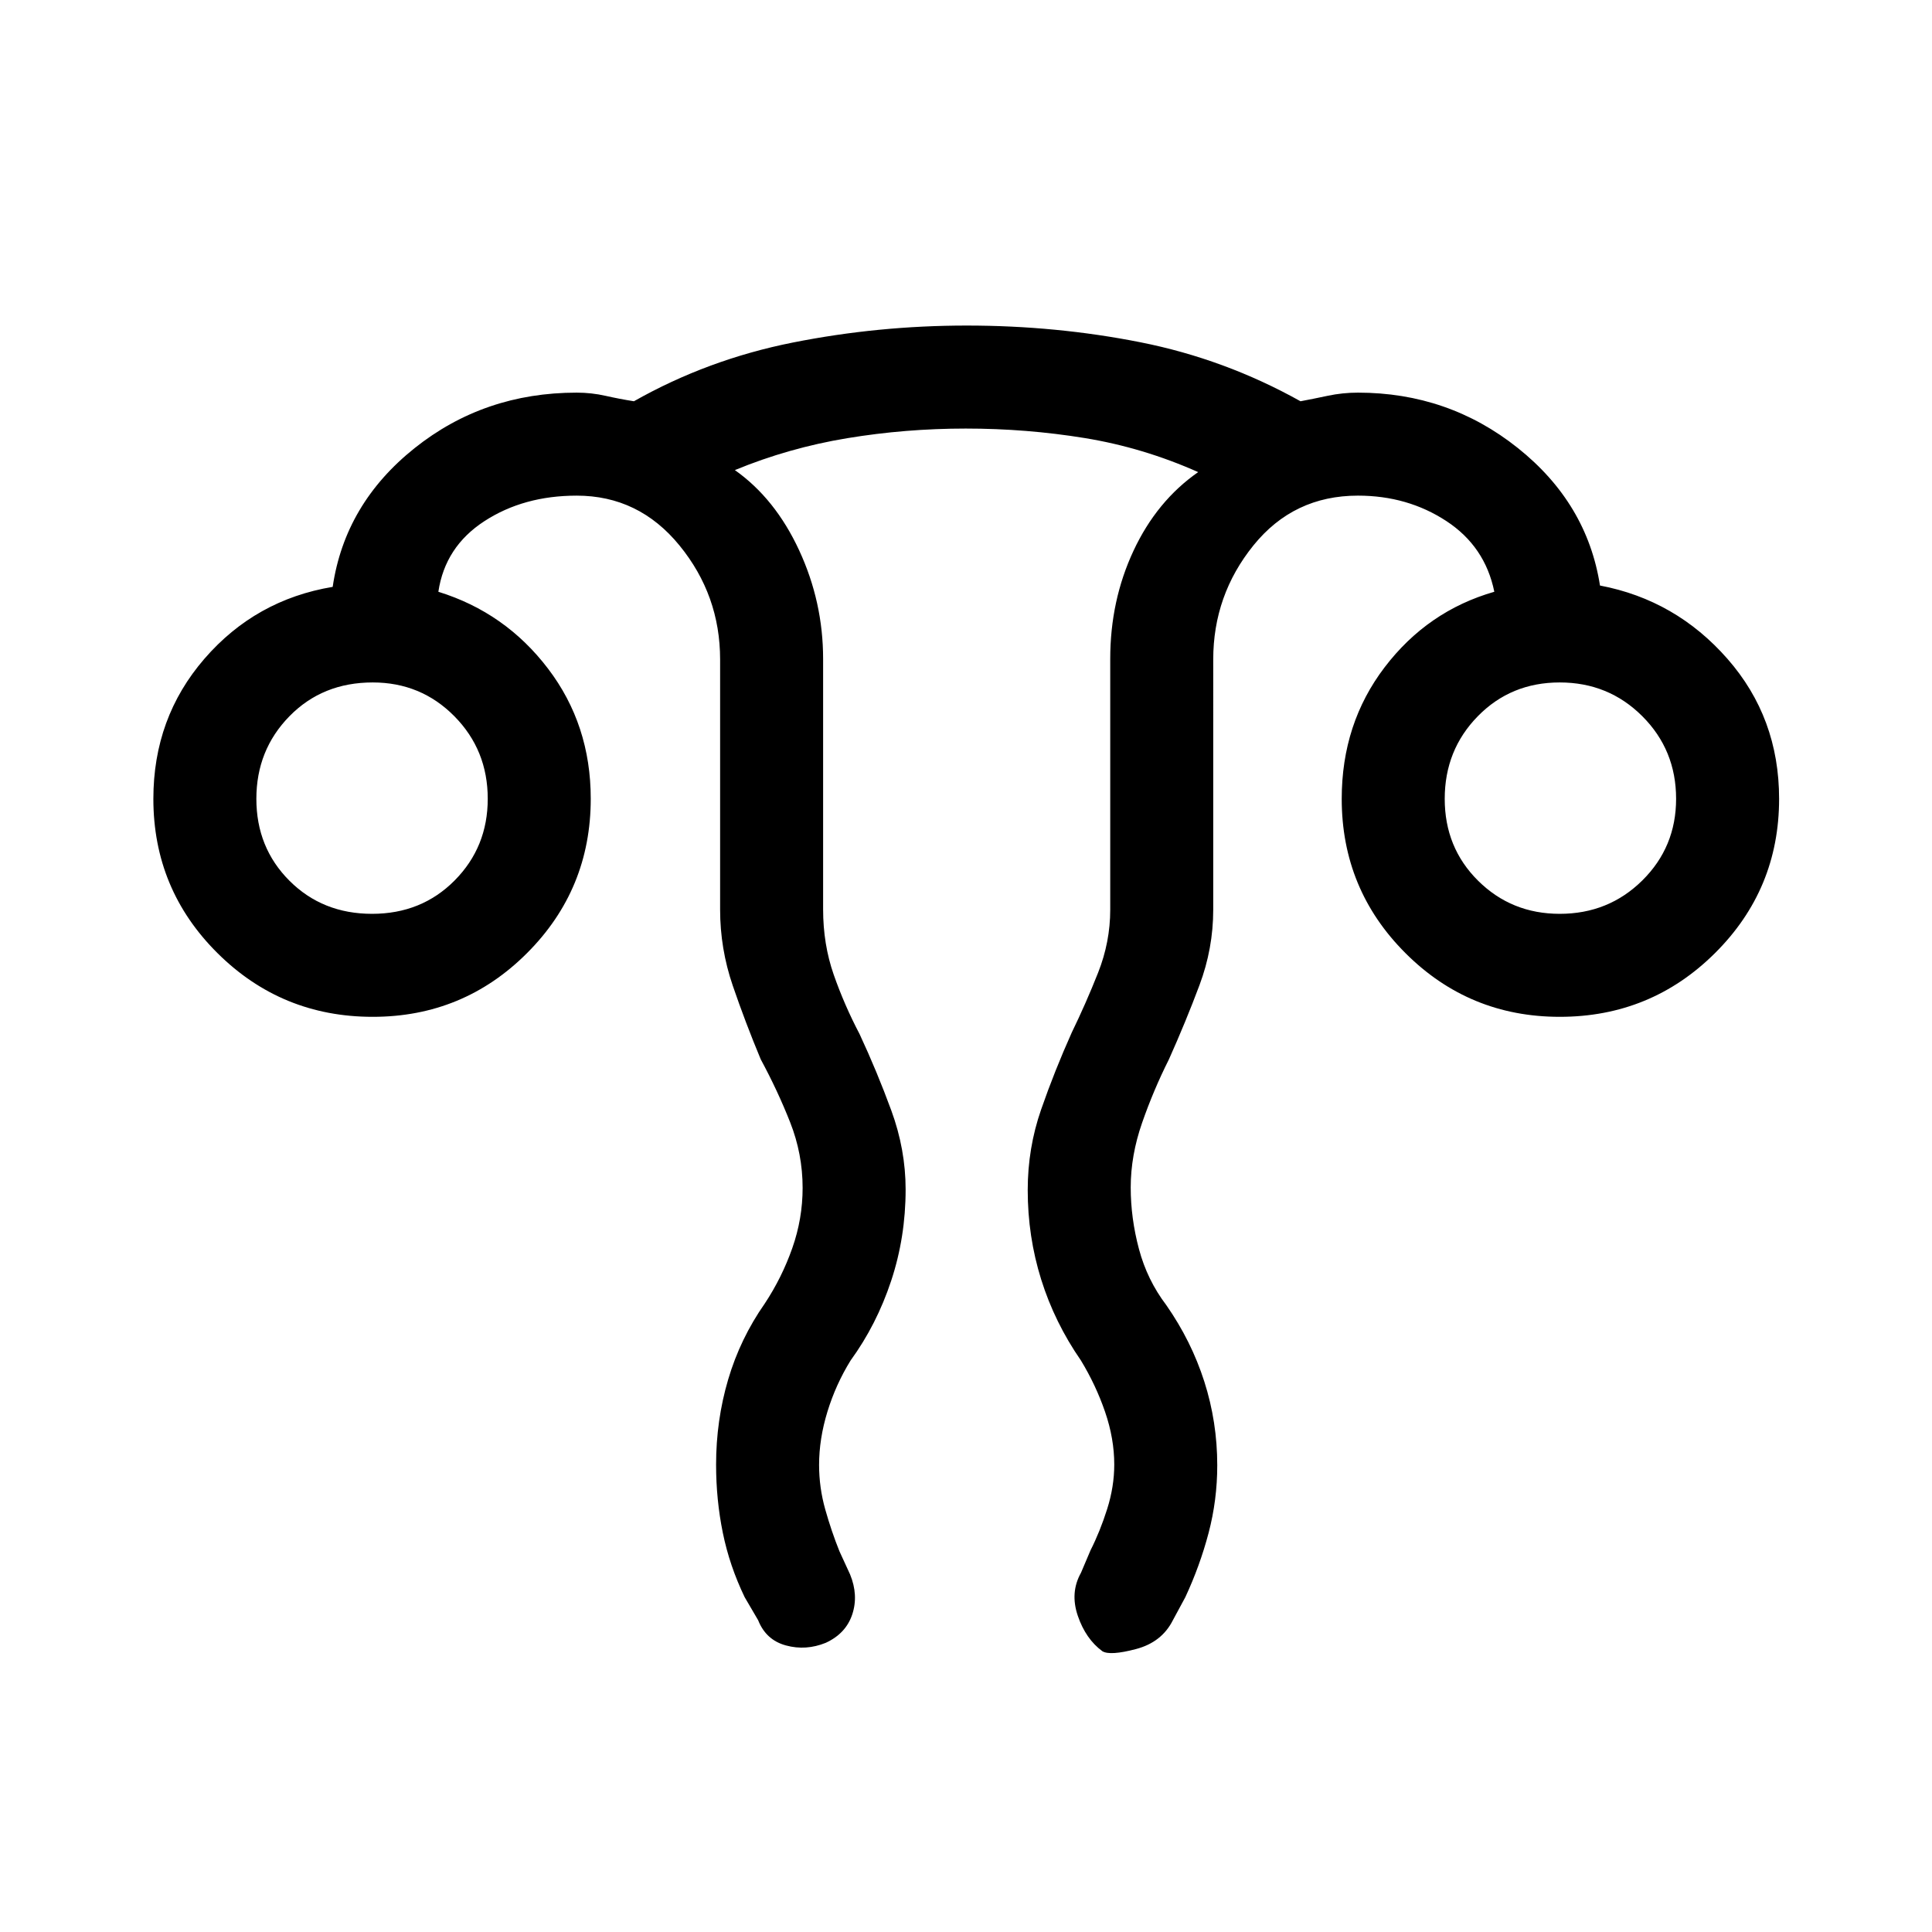 <svg xmlns="http://www.w3.org/2000/svg" height="40" viewBox="0 96 960 960" width="40"><path d="M355.82 823.8q0-22.005 6-42.338 6-20.334 18.194-37.744 8.524-12.906 13.665-27.513 5.141-14.607 5.141-29.957 0-16.892-6.217-32.634-6.218-15.742-14.577-31.204-7.641-18.307-13.923-36.664Q357.82 567.39 357.82 548V423.692q0-31.955-20.209-56.683-20.209-24.727-51.073-24.727-26.337 0-45.861 12.692-19.523 12.693-22.857 35.077 33.256 10.295 54.487 38.184 21.231 27.889 21.231 64.64 0 45.059-31.661 76.72t-76.672 31.661q-45.288 0-77.144-31.661-31.856-31.661-31.856-76.672 0-40.287 25.385-69.605 25.384-29.318 63.718-35.703 6.077-41.282 40.652-68.897 34.576-27.616 80.578-27.616 7.359 0 14.334 1.577 6.974 1.577 14.118 2.706 36.659-20.766 79.03-29.191 42.372-8.425 86.314-8.425 44.518 0 86.412 8.321 41.895 8.32 79.469 29.295 6.041-1.129 13.46-2.706 7.419-1.577 15.069-1.577 44.934 0 79.401 27.466 34.467 27.465 40.88 68.381 37.667 7.153 63.334 36.42 25.667 29.267 25.667 69.554 0 45.011-31.856 76.672-31.856 31.661-77.144 31.661-45.011 0-76.672-31.661-31.662-31.661-31.662-76.672 0-37.383 21.334-65.371 21.333-27.988 54.487-37.501-4.59-22.538-23.858-35.154-19.268-12.615-43.911-12.615-31.939 0-51.918 24.727-19.98 24.728-19.98 56.683V548q0 19.283-6.839 37.537-6.84 18.255-15.186 36.873-7.659 15.251-13.317 31.503-5.658 16.251-5.658 32.106 0 15.289 4.103 30.648 4.102 15.359 13.564 27.82 12.461 17.872 18.897 37.984 6.436 20.113 6.436 41.59 0 17.319-4.31 33.668-4.311 16.348-11.562 31.912l-6.179 11.436q-5.504 10.949-18.342 14.333-12.838 3.385-16.684 1.077-8.282-6.077-12.218-17.615-3.935-11.538 1.577-21.359l4.744-11.178q4.769-9.438 8.282-20.541t3.513-22.072q0-12.884-4.56-26.174-4.56-13.289-12.004-25.548-13.051-18.846-19.744-40.221-6.692-21.374-6.692-44.462 0-20.855 6.667-40.022 6.666-19.167 15.205-38.218 7.062-14.514 13.095-29.756T551.667 548V423.371q0-28.935 11.561-53.692 11.562-24.756 32.131-39.09-27.375-12.188-56.336-16.914-28.962-4.727-59.149-4.727-29.948 0-58.932 4.793-28.985 4.792-55.788 15.848 20.033 14.154 31.939 39.858Q409 395.15 409 423.418v124.415q0 17.398 5.269 32.475 5.269 15.077 12.859 29.538 8.641 18.539 15.756 37.942Q450 667.191 450 687.056q0 23.71-7.206 45.438-7.206 21.727-20.128 39.506-7.359 11.897-11.512 25.423Q407 810.949 407 823.914q0 11.262 3.064 22.123 3.064 10.86 7.064 20.809l5.256 11.436q4.257 10.359 1.103 19.885-3.154 9.526-13.179 14.141-9.847 4-19.77 1.307-9.923-2.692-13.82-12.538l-6.692-11.436q-7.525-15.609-10.865-32.024-3.341-16.416-3.341-33.817ZM184.872 550.077q24.603 0 41.045-16.592t16.442-40.562q0-24.253-16.592-41.037t-40.562-16.784q-24.937 0-41.379 16.787-16.442 16.787-16.442 41.046 0 24.258 16.442 40.7 16.442 16.442 41.046 16.442Zm590.154 0q24.253 0 41.037-16.592 16.783-16.592 16.783-40.562 0-24.253-16.787-41.037t-41.045-16.784q-24.258 0-40.7 16.787-16.442 16.787-16.442 41.046 0 24.258 16.592 40.7 16.592 16.442 40.562 16.442Zm0-57.154Zm-589.821 0Z"/></svg>